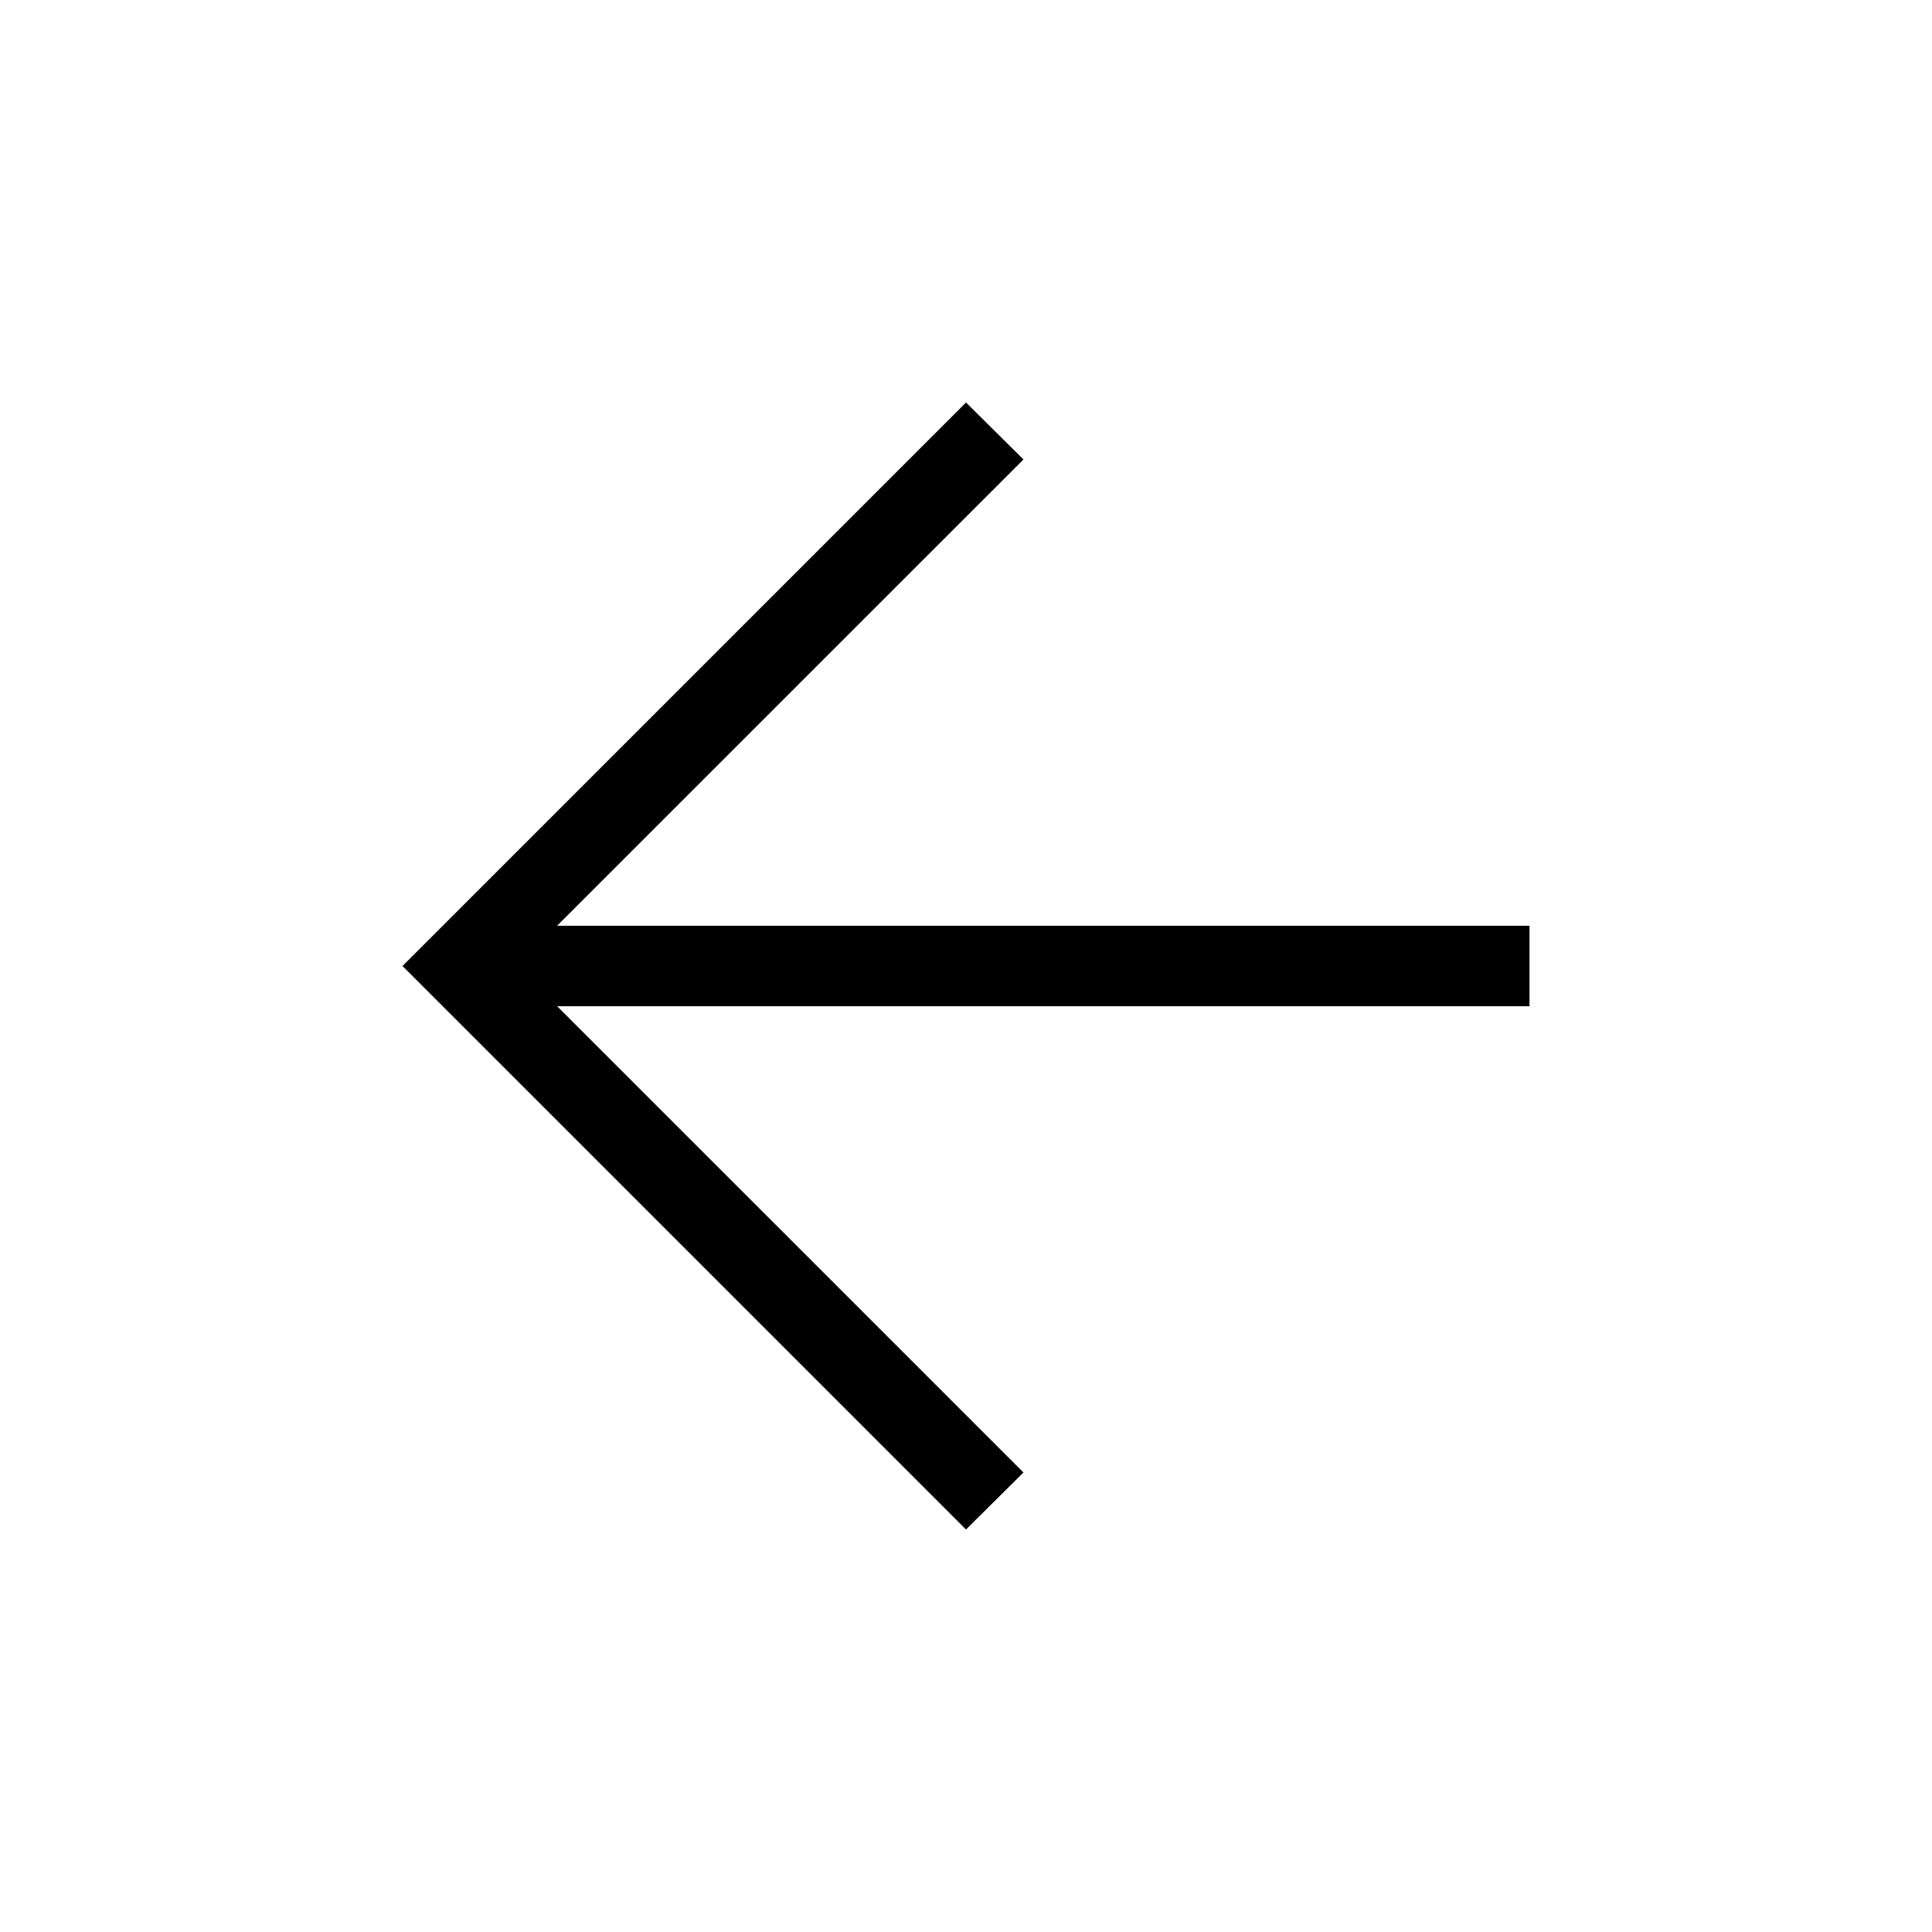 <svg width="27" height="27" viewBox="0 0 27 27" fill="none" xmlns="http://www.w3.org/2000/svg">
<path d="M7.786 14.062L14.303 20.578L13.5 21.375L5.625 13.5L13.5 5.625L14.303 6.421L7.785 12.938H21.375V14.062H7.786Z" fill="black"/>
</svg>
